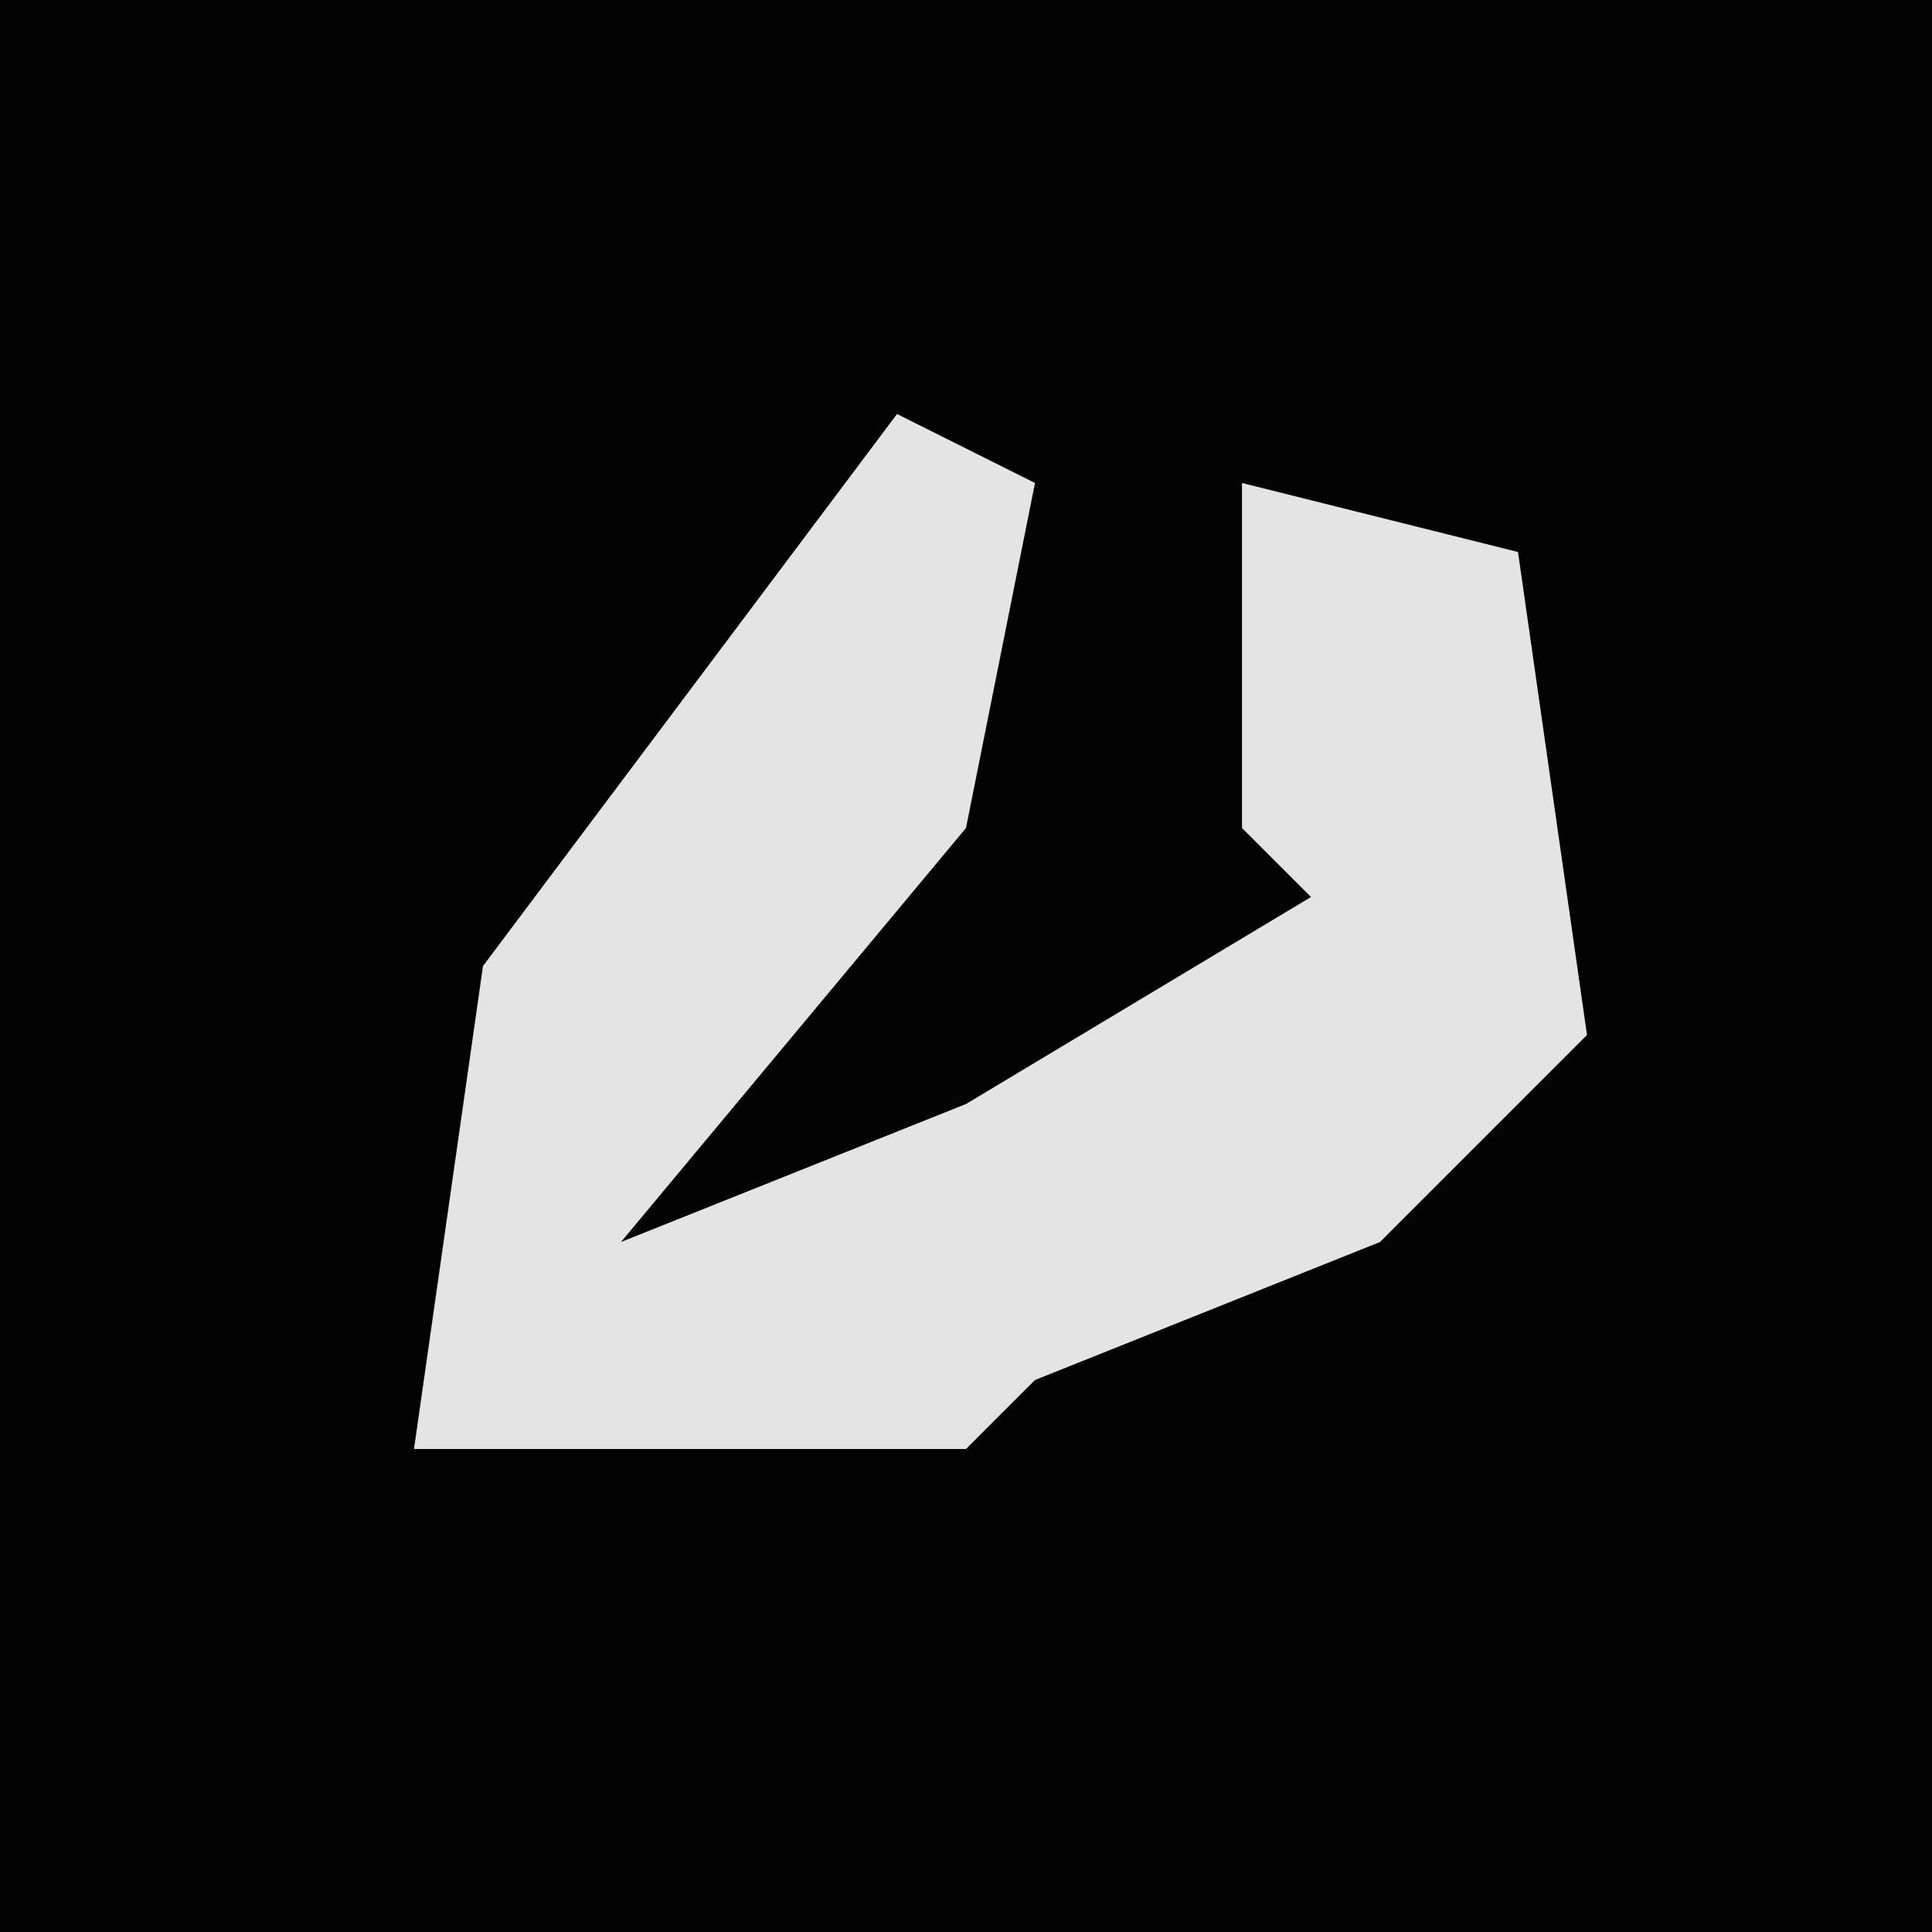 <?xml version="1.0" encoding="UTF-8"?>
<svg version="1.1" xmlns="http://www.w3.org/2000/svg" width="28" height="28">
<path d="M0,0 L28,0 L28,28 L0,28 Z " fill="#030303" transform="translate(0,0)"/>
<path d="M0,0 L2,1 L1,6 L-4,12 L1,10 L6,7 L5,6 L5,1 L9,2 L10,9 L7,12 L2,14 L1,15 L-7,15 L-6,8 Z " fill="#E4E4E4" transform="translate(13,6)"/>
</svg>
